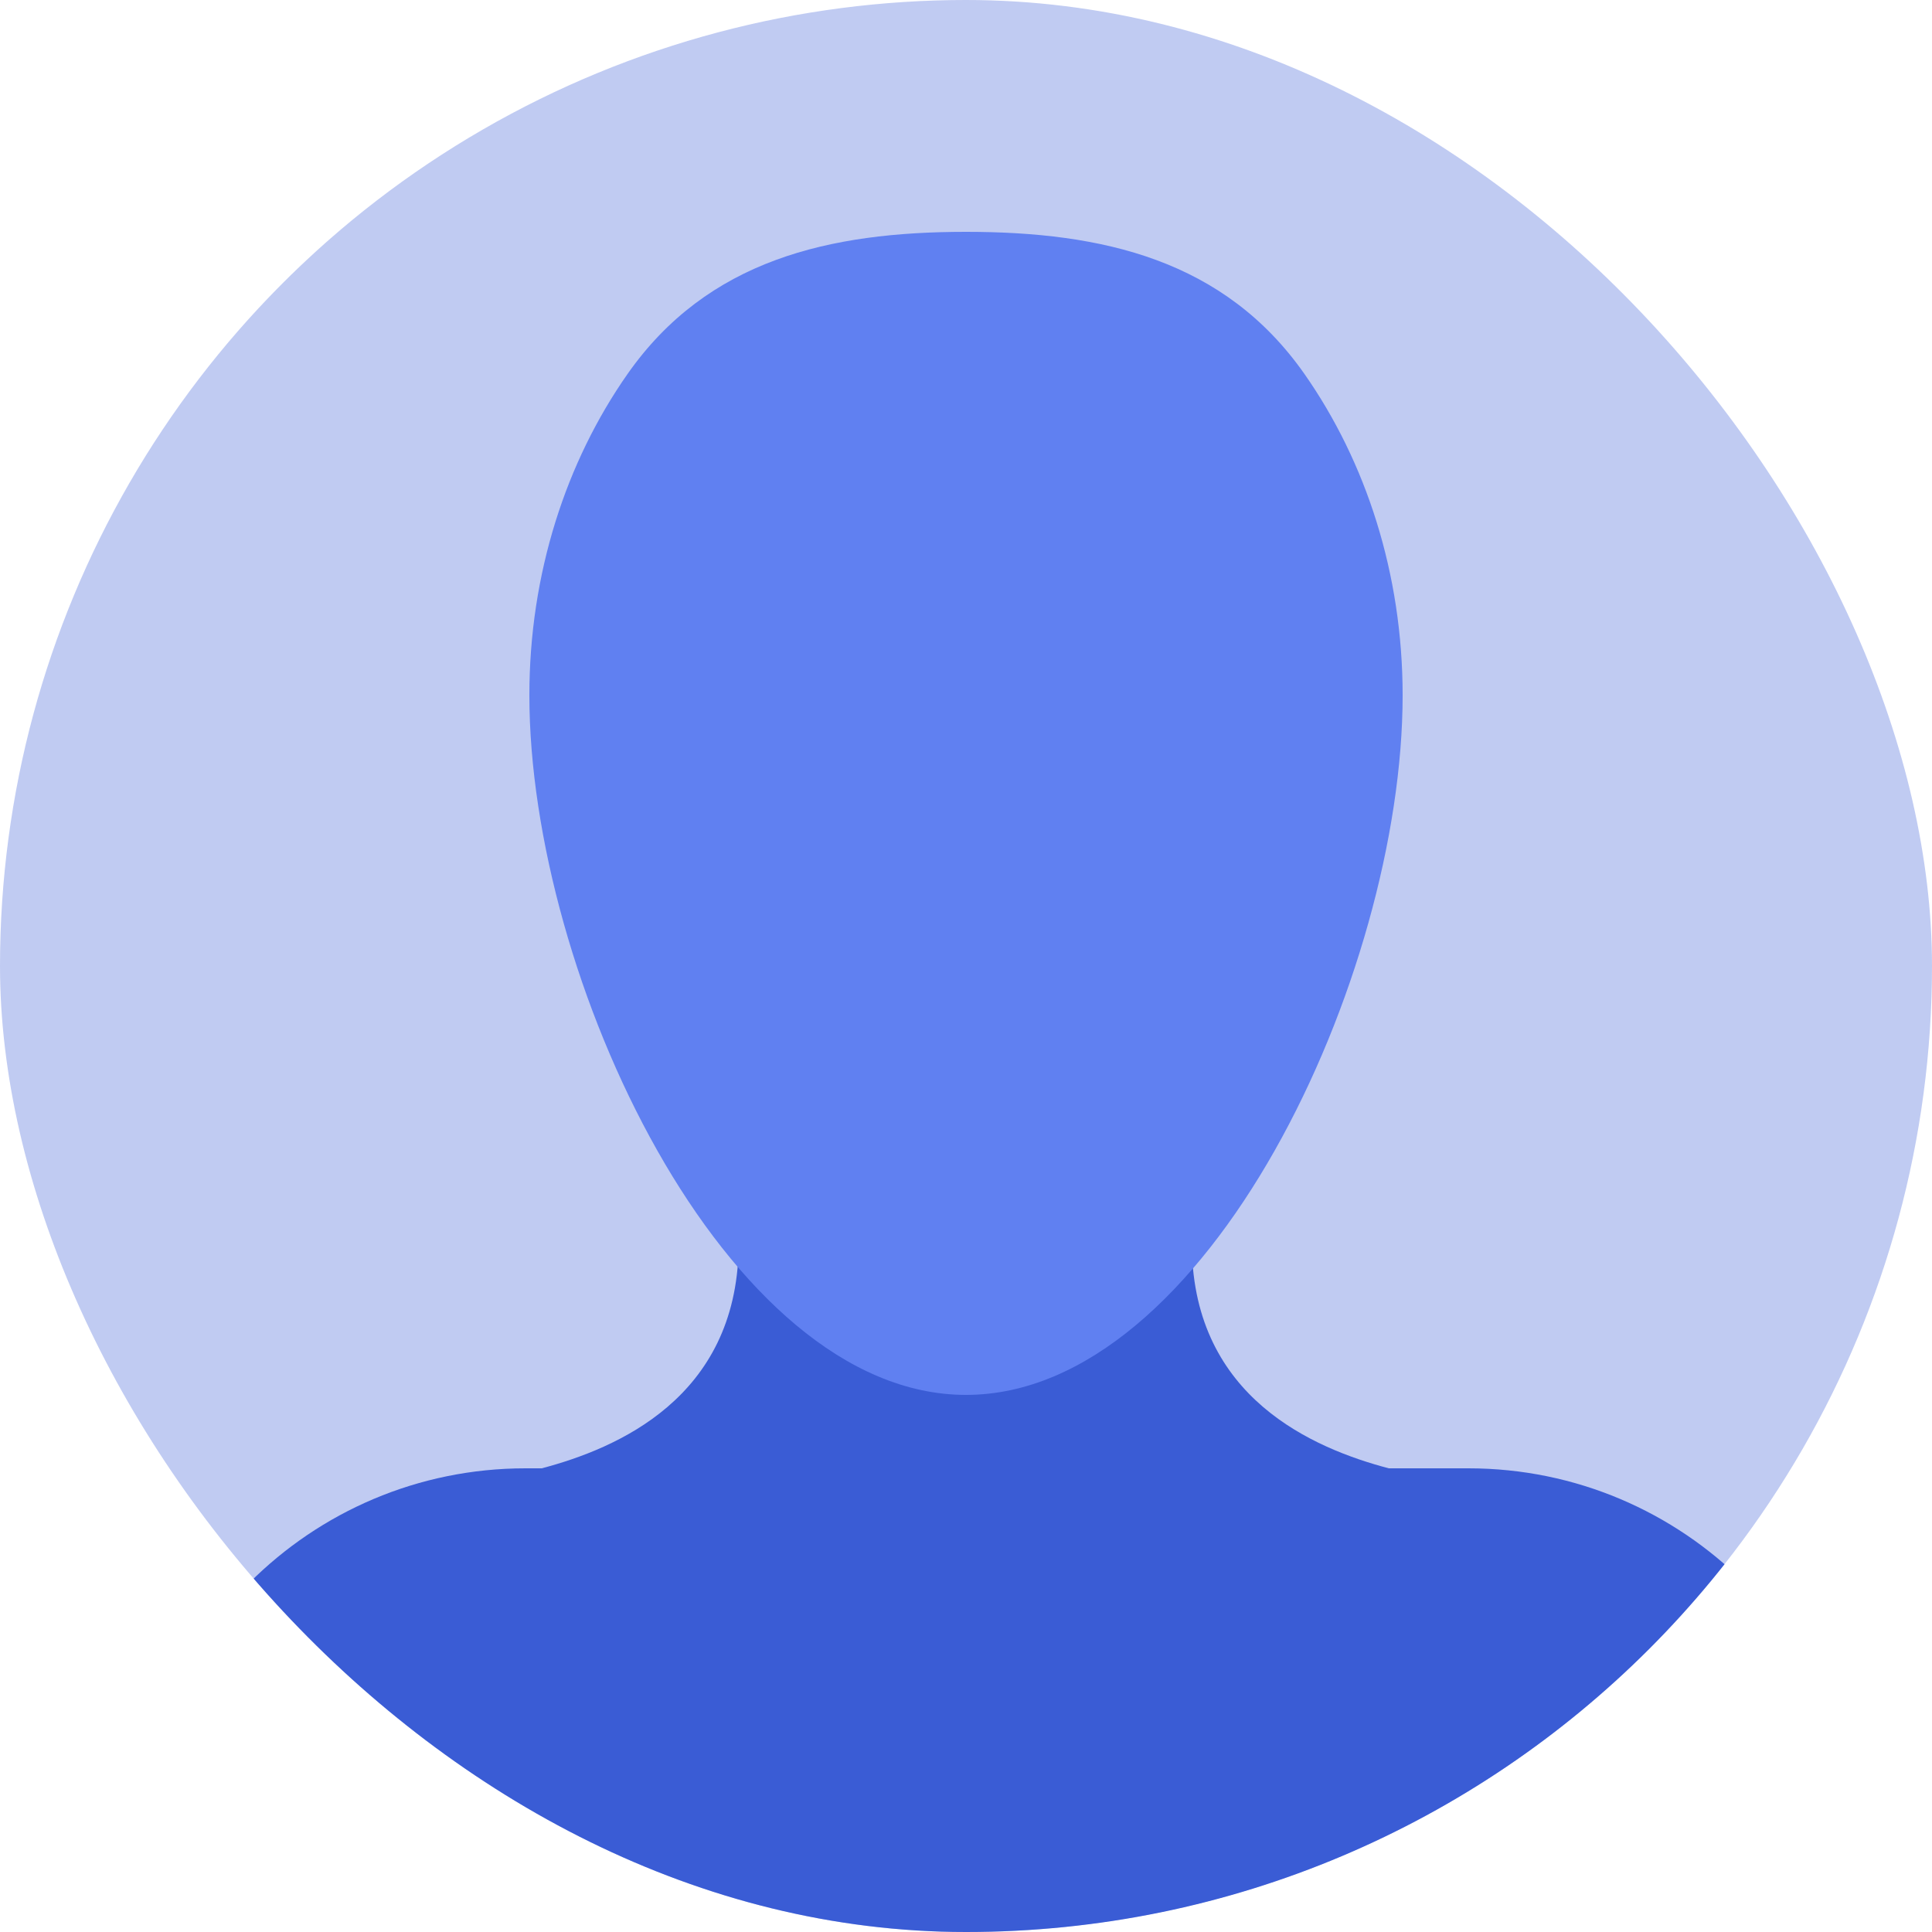 <svg width="500" height="500" viewBox="0 0 500 500" fill="none" xmlns="http://www.w3.org/2000/svg">
<g clip-path="url(#clip0_1_97)">
<circle cx="250" cy="250" r="250" fill="#3A5CD4" fill-opacity="0.32"/>
<path fill-rule="evenodd" clip-rule="evenodd" d="M208 323H191.155C190.505 361.817 159.636 374.857 140.21 380H136C80.219 380 35 425.219 35 481C35 536.781 80.219 582 136 582H380C435.781 582 481 536.781 481 481C481 425.219 435.781 380 380 380H359.405C339.979 374.857 309.11 361.817 308.459 323H291H278H221.615H208Z" fill="#3A5CD5"/>
<path d="M363 179.951C363 252.649 312.408 361 250 361C187.592 361 137 252.649 137 179.951C137 148.433 146.51 119.502 162.369 96.839C183.089 67.229 214.649 60 250 60C285.351 60 316.911 67.229 337.631 96.839C353.49 119.502 363 148.433 363 179.951Z" fill="#6080F1"/>
</g>
<defs>
<clipPath id="clip0_1_97">
<rect width="500" height="500" rx="250" fill="white"/>
</clipPath>
</defs>
</svg>
